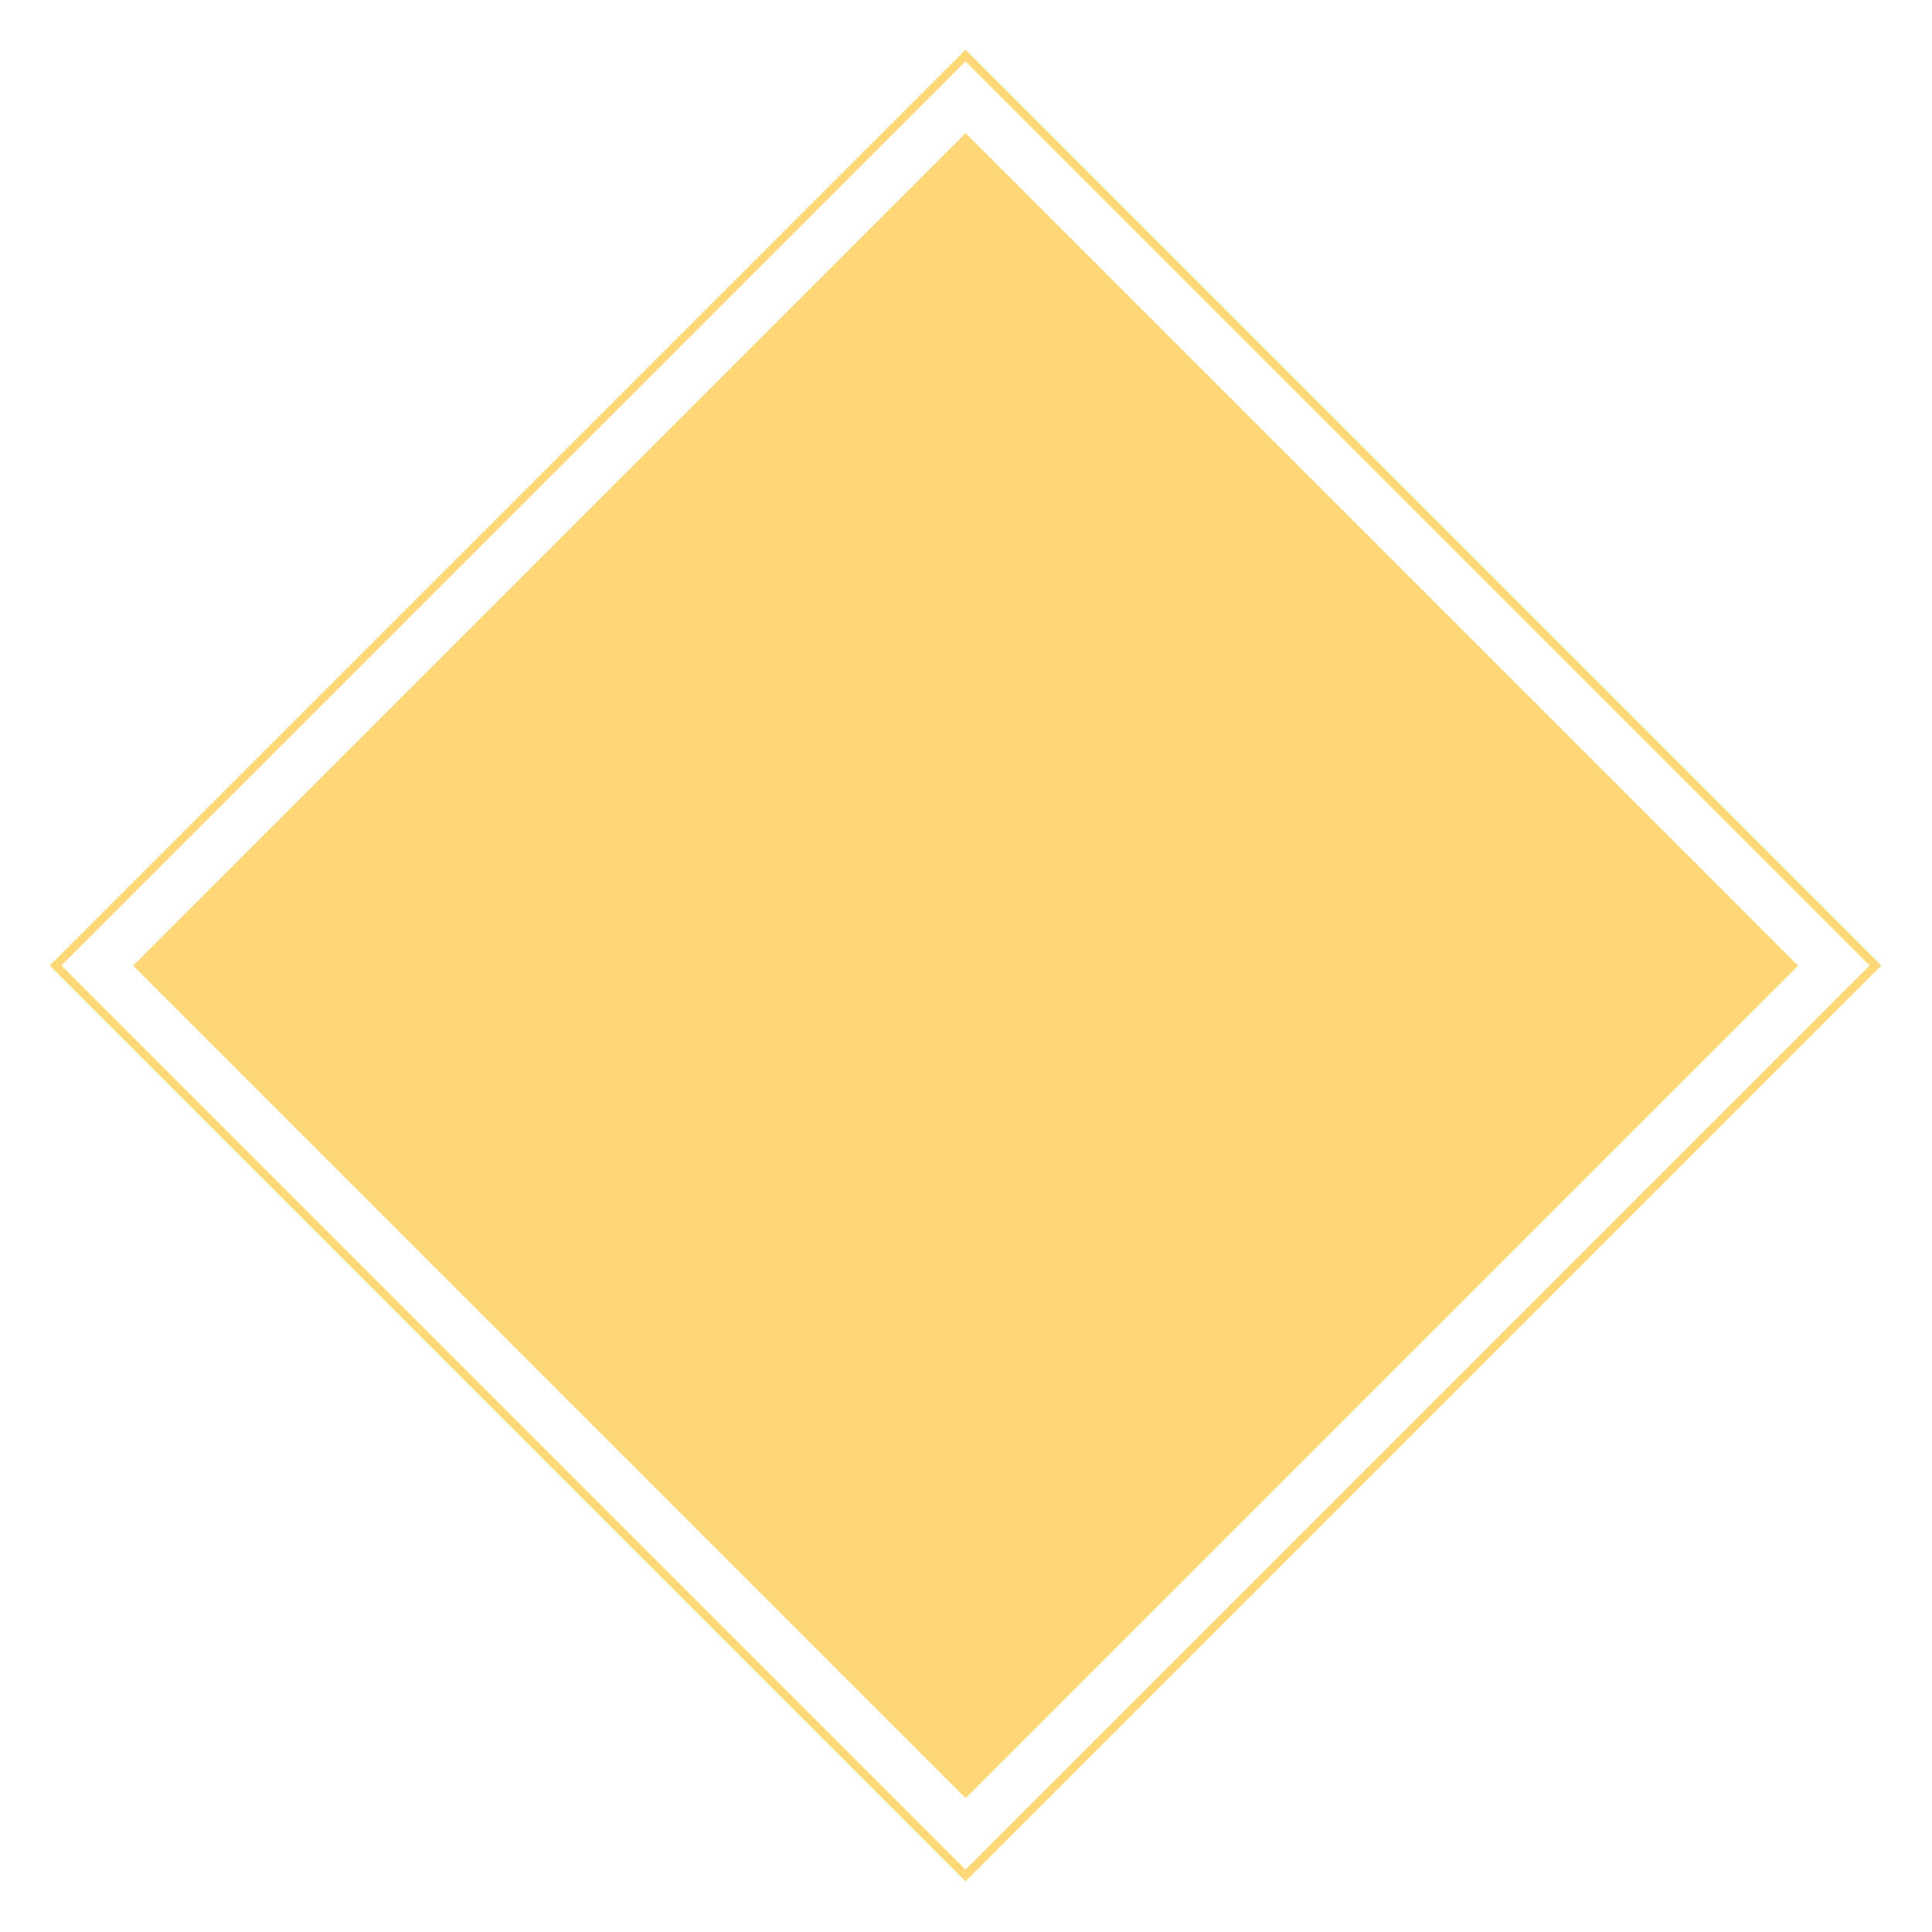 <svg xmlns="http://www.w3.org/2000/svg" xmlns:xlink="http://www.w3.org/1999/xlink" width="500" zoomAndPan="magnify" viewBox="0 0 375 375" height="500" preserveAspectRatio="xMidYMid meet" version="1.0"><defs><clipPath id="7ed7f5895f"><path d="M 9.656 9.656 L 365.156 9.656 L 365.156 365.156 L 9.656 365.156 Z M 9.656 9.656 " clip-rule="nonzero"/></clipPath></defs><path fill="#fdd778" d="M 187.422 25.836 L 349.02 187.441 L 187.418 349.035 L 25.82 187.434 Z M 187.422 25.836 " fill-opacity="1" fill-rule="nonzero"/><g clip-path="url(#7ed7f5895f)"><path fill="#fdd778" d="M 187.406 365.156 L 9.656 187.406 L 187.406 9.656 L 365.156 187.406 Z M 11.922 187.406 L 187.406 362.891 L 362.891 187.406 L 187.406 11.922 Z M 11.922 187.406 " fill-opacity="1" fill-rule="nonzero"/></g></svg>